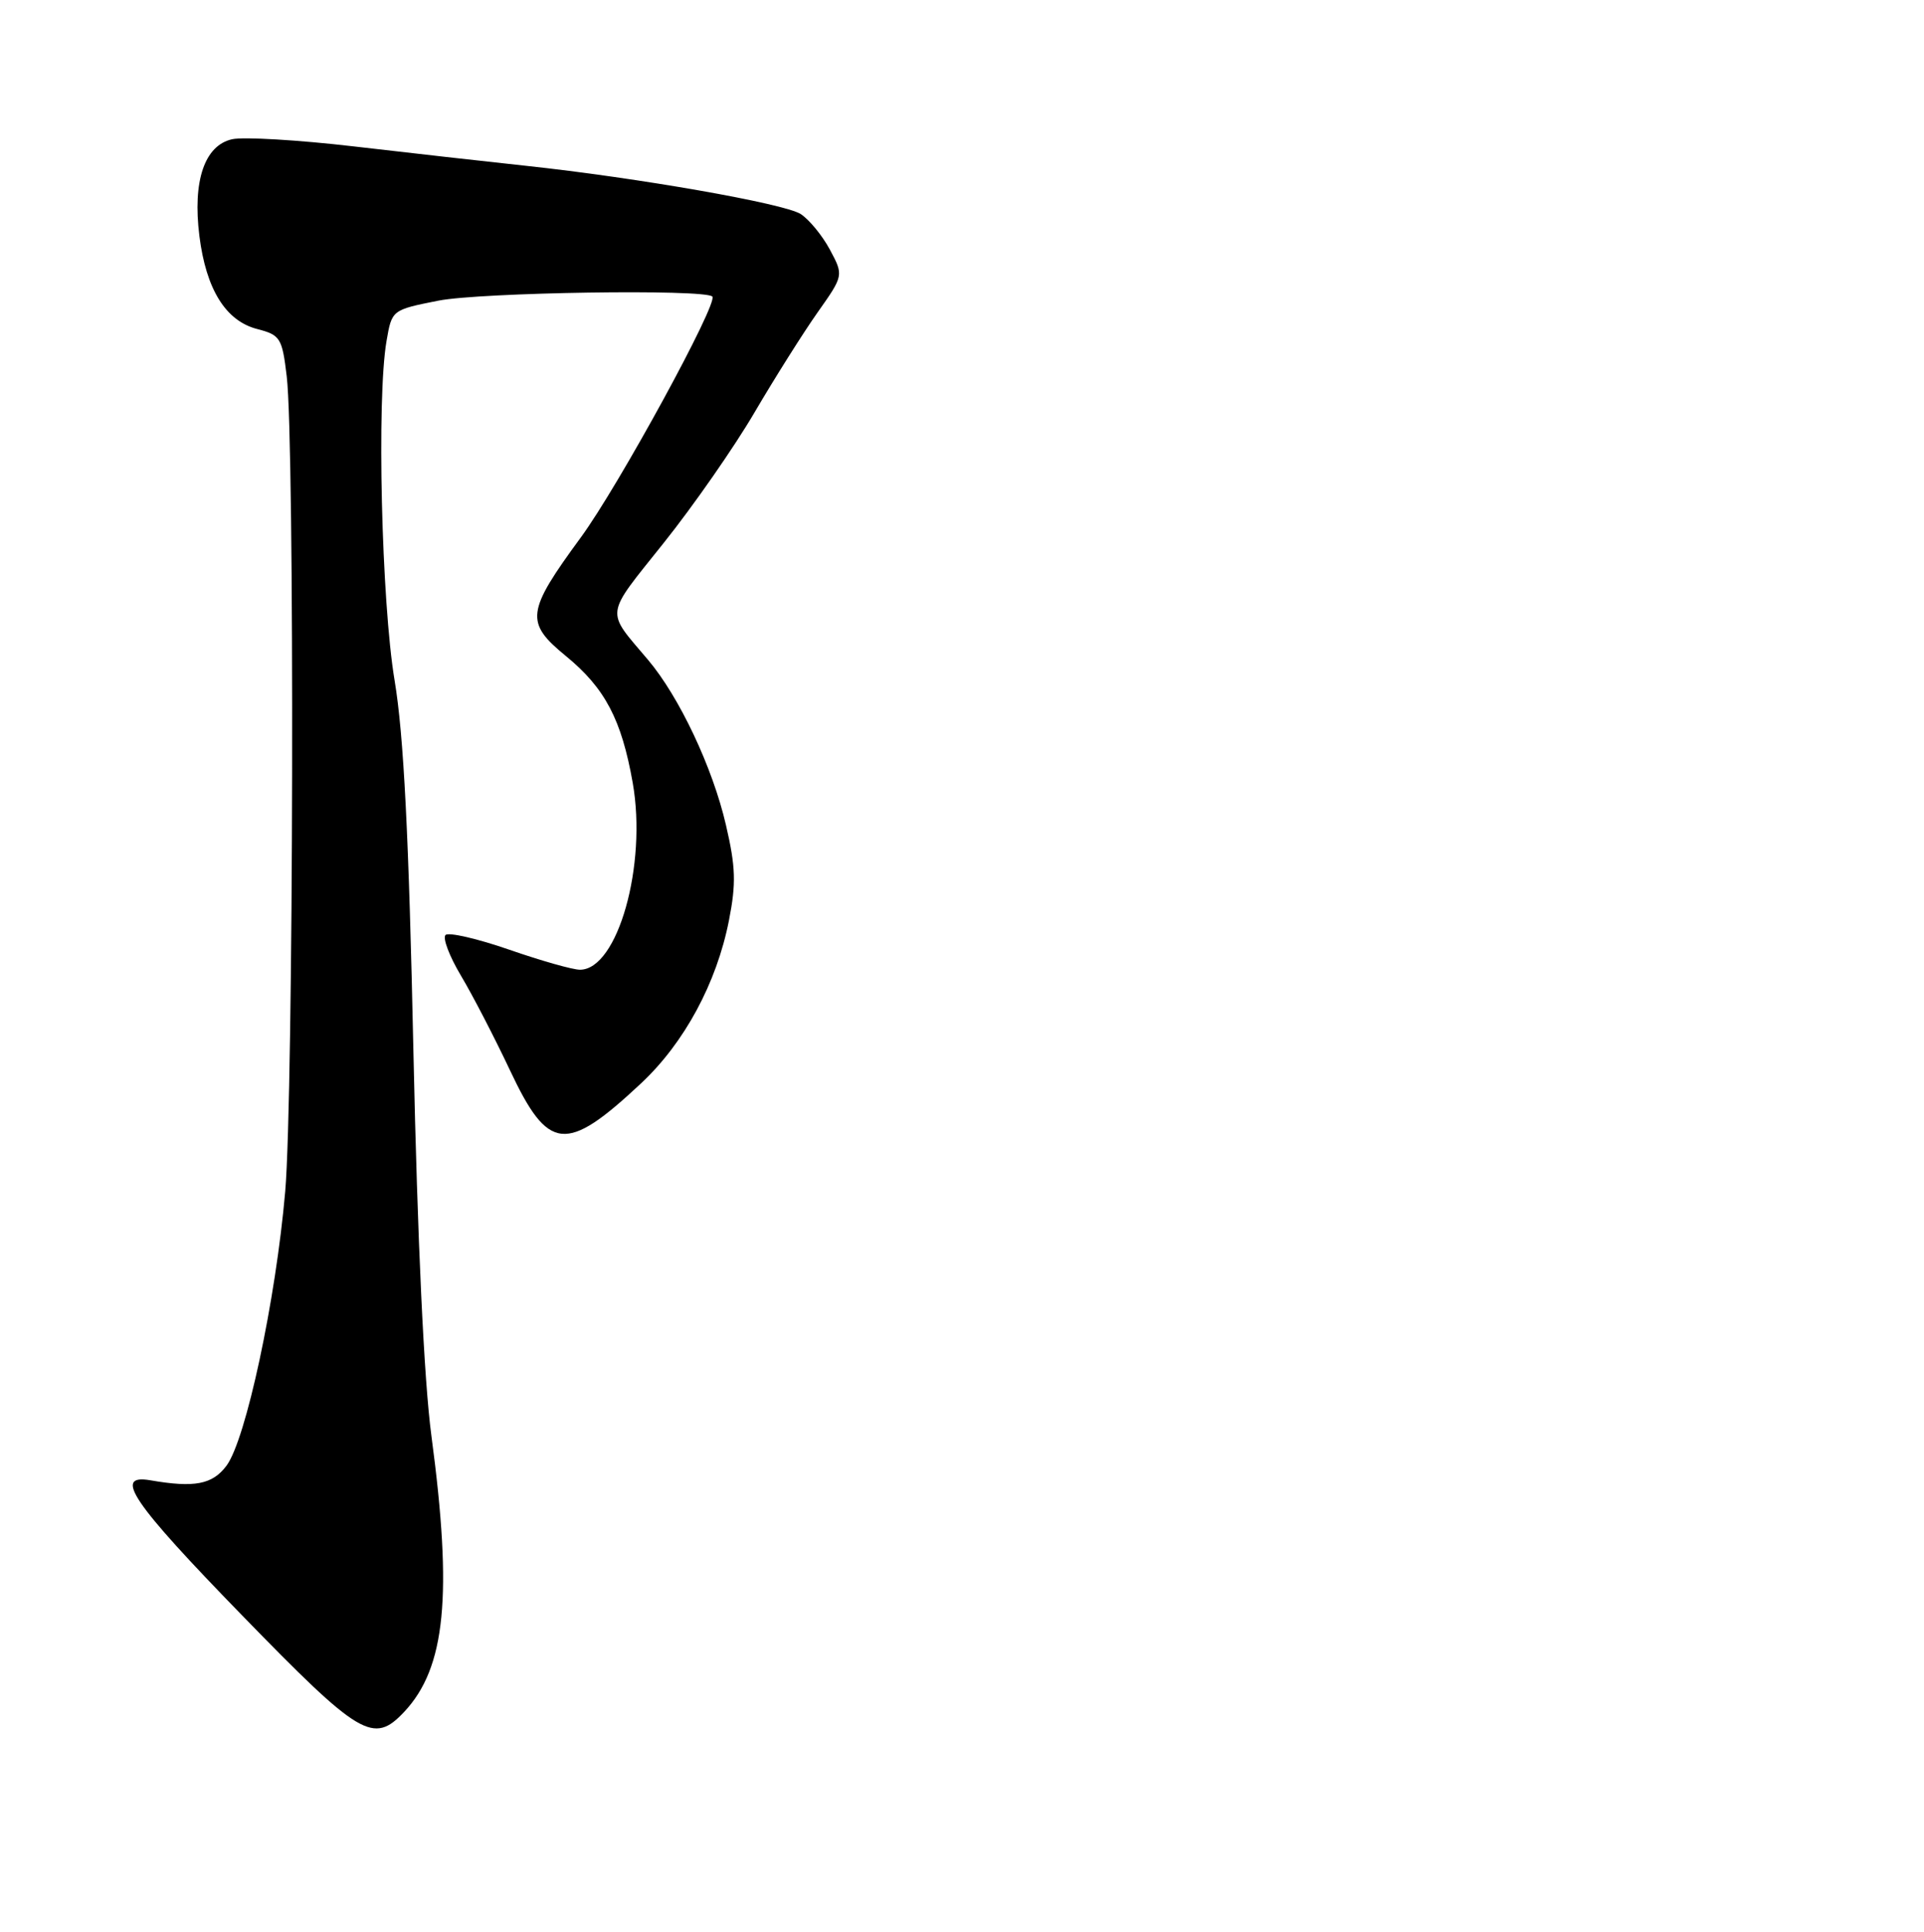 <?xml version="1.0" encoding="UTF-8" standalone="no"?>
<!DOCTYPE svg PUBLIC "-//W3C//DTD SVG 1.1//EN" "http://www.w3.org/Graphics/SVG/1.1/DTD/svg11.dtd" >
<svg xmlns="http://www.w3.org/2000/svg" xmlns:xlink="http://www.w3.org/1999/xlink" version="1.1" viewBox="0 0 256 257">
 <g >
 <path fill="currentColor"
d=" M 53.78 227.74 C 59.29 221.87 60.24 212.26 57.40 191.00 C 56.42 183.70 55.55 165.08 55.01 140.00 C 54.40 111.17 53.72 97.80 52.50 90.50 C 50.76 80.07 50.11 52.99 51.43 45.37 C 52.14 41.23 52.14 41.23 58.32 40.00 C 63.93 38.89 93.76 38.43 94.78 39.45 C 95.61 40.28 82.30 64.66 77.28 71.50 C 70.01 81.41 69.83 82.80 75.30 87.28 C 80.50 91.54 82.70 95.72 84.19 104.16 C 86.11 115.08 82.19 128.98 77.18 129.01 C 76.25 129.02 72.01 127.82 67.75 126.34 C 63.49 124.86 59.68 123.99 59.28 124.39 C 58.87 124.79 59.80 127.23 61.34 129.81 C 62.88 132.39 65.79 138.01 67.81 142.29 C 72.96 153.25 75.28 153.49 85.29 144.13 C 91.06 138.73 95.35 130.79 96.99 122.46 C 97.96 117.53 97.89 115.33 96.59 109.75 C 94.83 102.13 90.38 92.70 86.23 87.79 C 80.53 81.05 80.39 82.16 88.27 72.28 C 92.25 67.30 97.71 59.46 100.40 54.86 C 103.10 50.26 106.87 44.28 108.78 41.57 C 112.26 36.64 112.26 36.64 110.41 33.19 C 109.39 31.30 107.64 29.18 106.53 28.47 C 104.29 27.06 84.85 23.65 70.00 22.06 C 64.78 21.50 54.47 20.34 47.09 19.48 C 39.72 18.62 32.43 18.19 30.90 18.52 C 27.22 19.33 25.61 24.06 26.53 31.39 C 27.42 38.49 30.03 42.69 34.21 43.77 C 37.30 44.57 37.54 44.95 38.15 50.06 C 39.22 59.02 39.06 145.56 37.95 158.50 C 36.70 172.94 32.72 191.55 30.13 195.00 C 28.26 197.49 25.89 197.95 20.00 196.93 C 15.00 196.07 17.58 199.87 32.20 214.89 C 47.91 231.04 49.68 232.10 53.78 227.74 Z "/>
</g>
</svg>